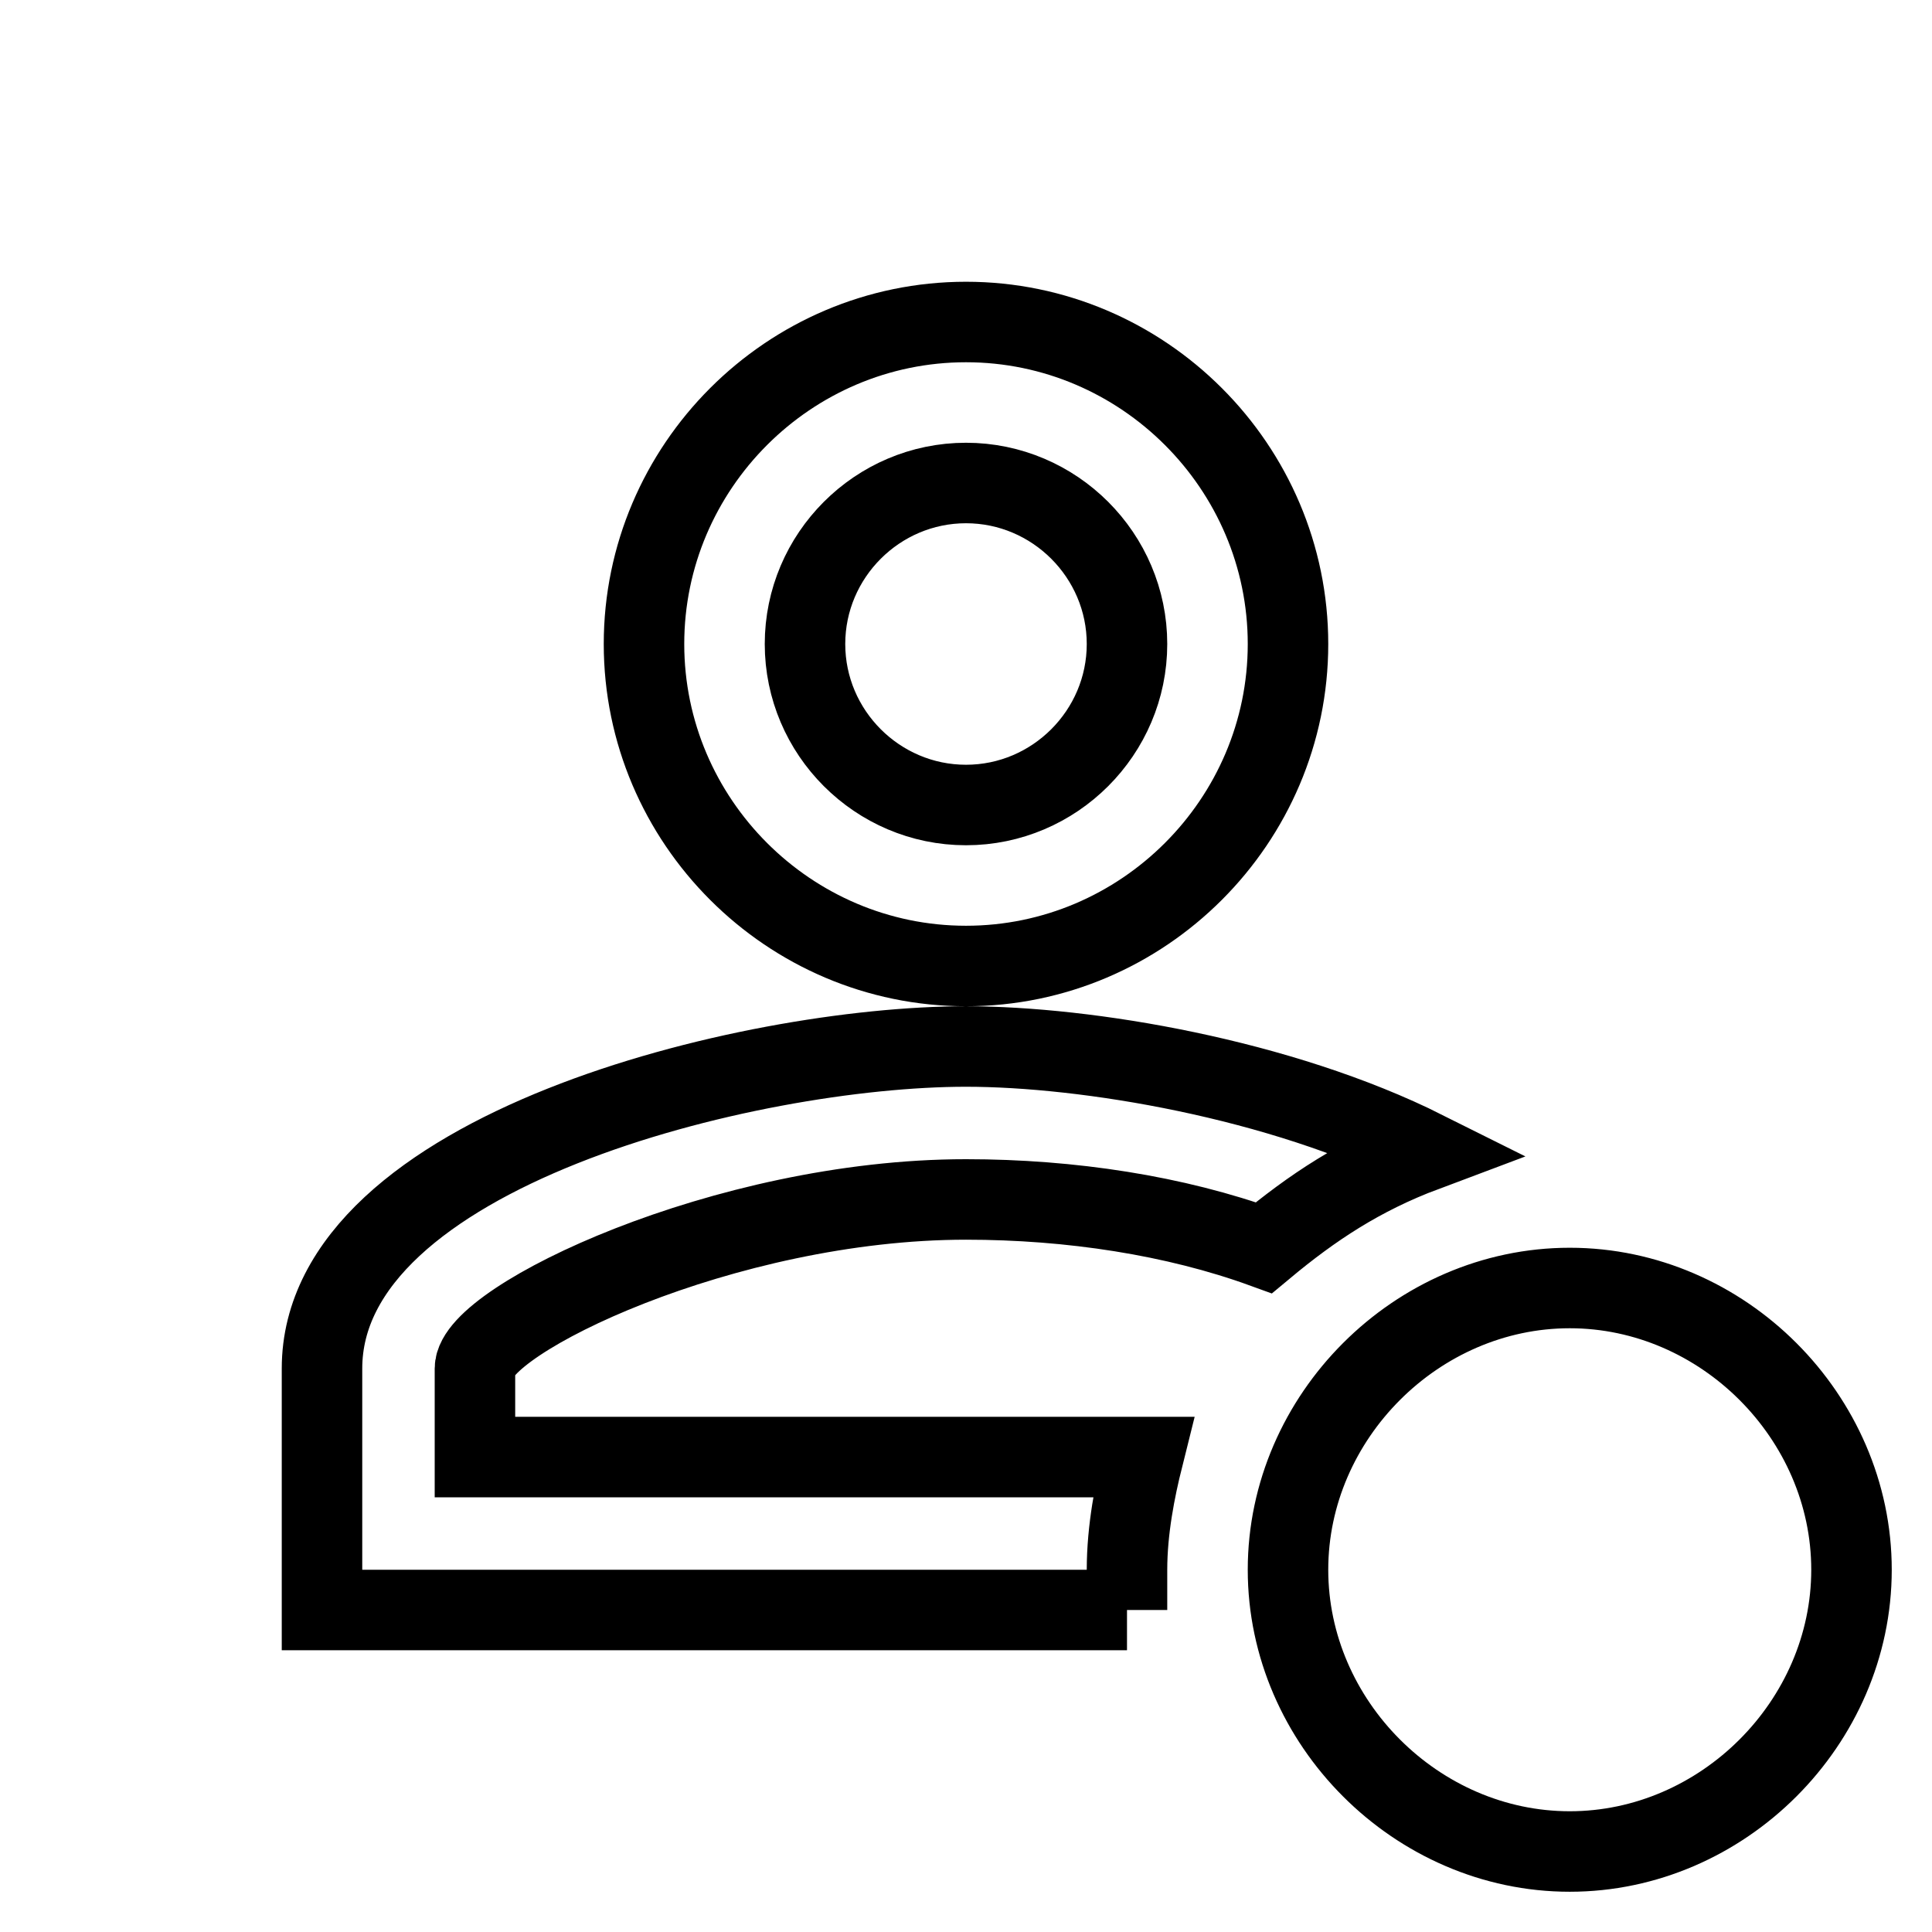 <svg fill="none" stroke="currentColor" xmlns="http://www.w3.org/2000/svg" id="mdi-account-badge-outline" viewBox="0 0 24 24"><path d="M14 20H4V17C4 14.3 9.3 13 12 13C13.5 13 15.9 13.4 17.7 14.3C16.9 14.6 16.3 15 15.7 15.5C14.6 15.1 13.3 14.9 12 14.9C9 14.9 5.9 16.4 5.9 17V18.1H14.2C14.1 18.5 14 19 14 19.5V20M23 19.5C23 21.4 21.4 23 19.5 23S16 21.4 16 19.5 17.6 16 19.5 16 23 17.6 23 19.5M12 6C13.1 6 14 6.9 14 8S13.1 10 12 10 10 9.1 10 8 10.9 6 12 6M12 4C9.8 4 8 5.8 8 8S9.8 12 12 12 16 10.2 16 8 14.2 4 12 4Z" /></svg>
